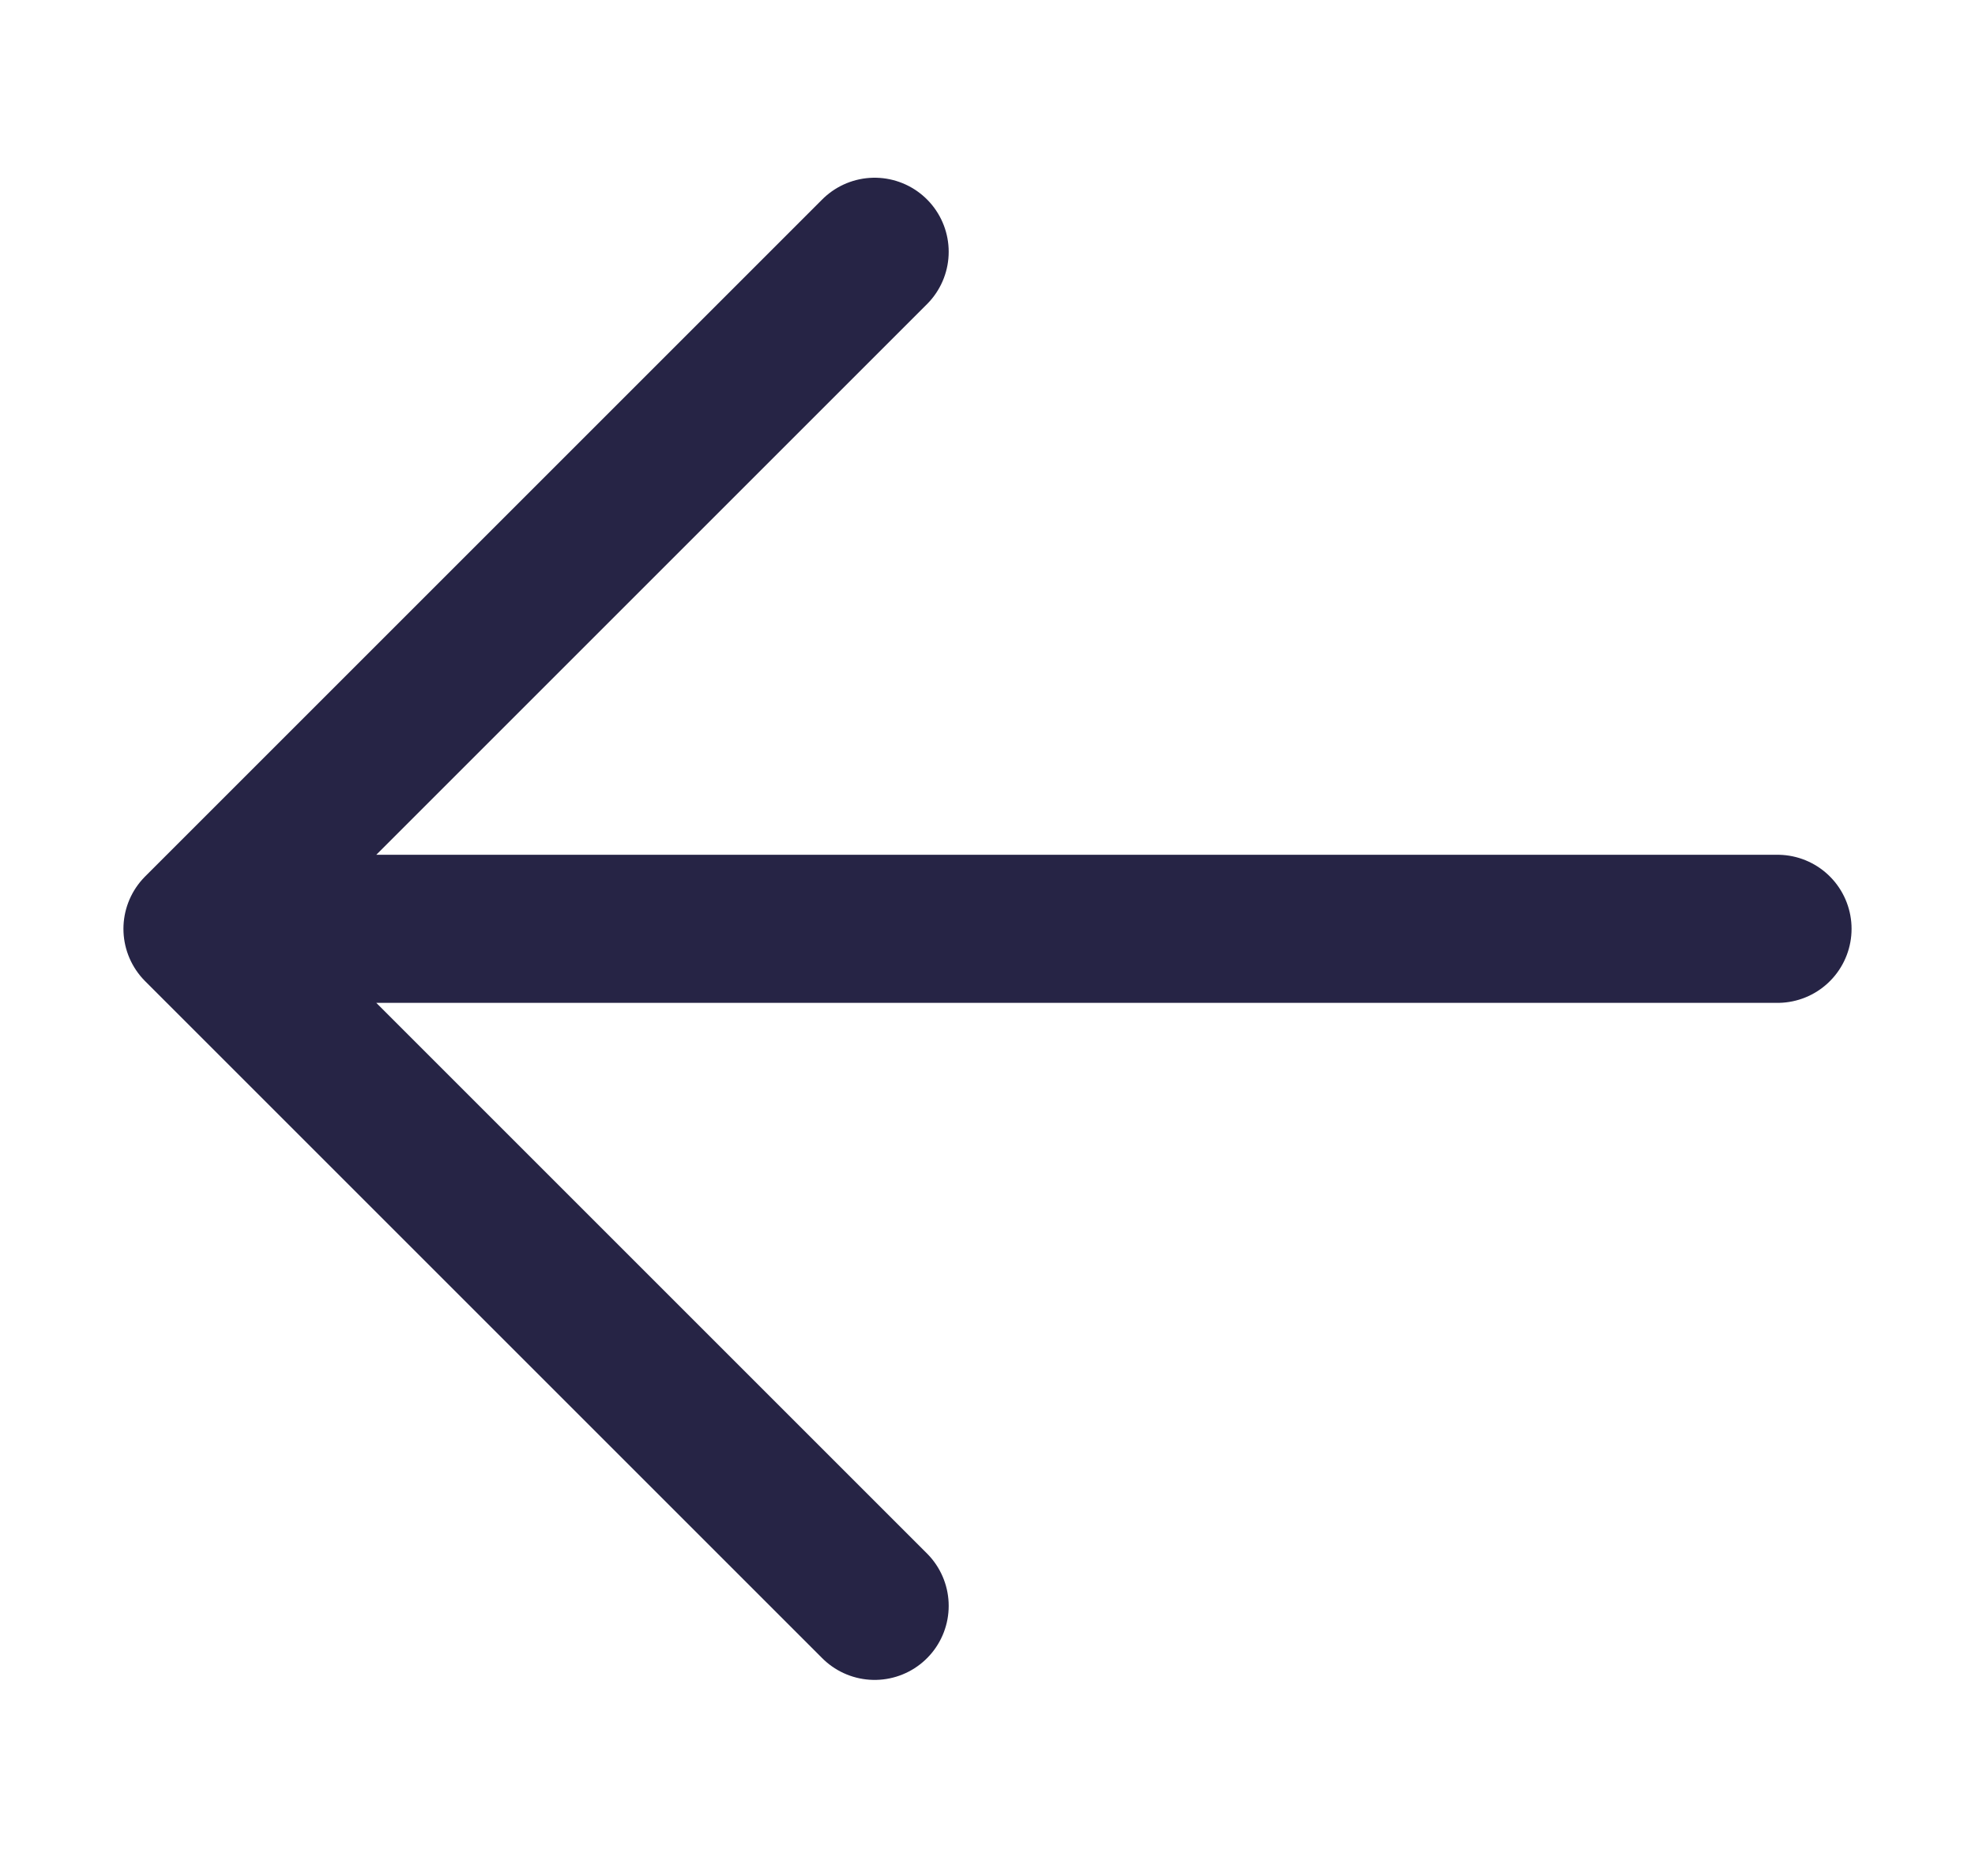 <svg width="20" height="19" viewBox="0 0 20 19" fill="none" xmlns="http://www.w3.org/2000/svg">
<path d="M8.857 2.55L2 9.407L8.857 16.264M18 9.407H2" stroke="#262445" stroke-width="1.5" stroke-linecap="round" stroke-linejoin="round"/>
</svg>
